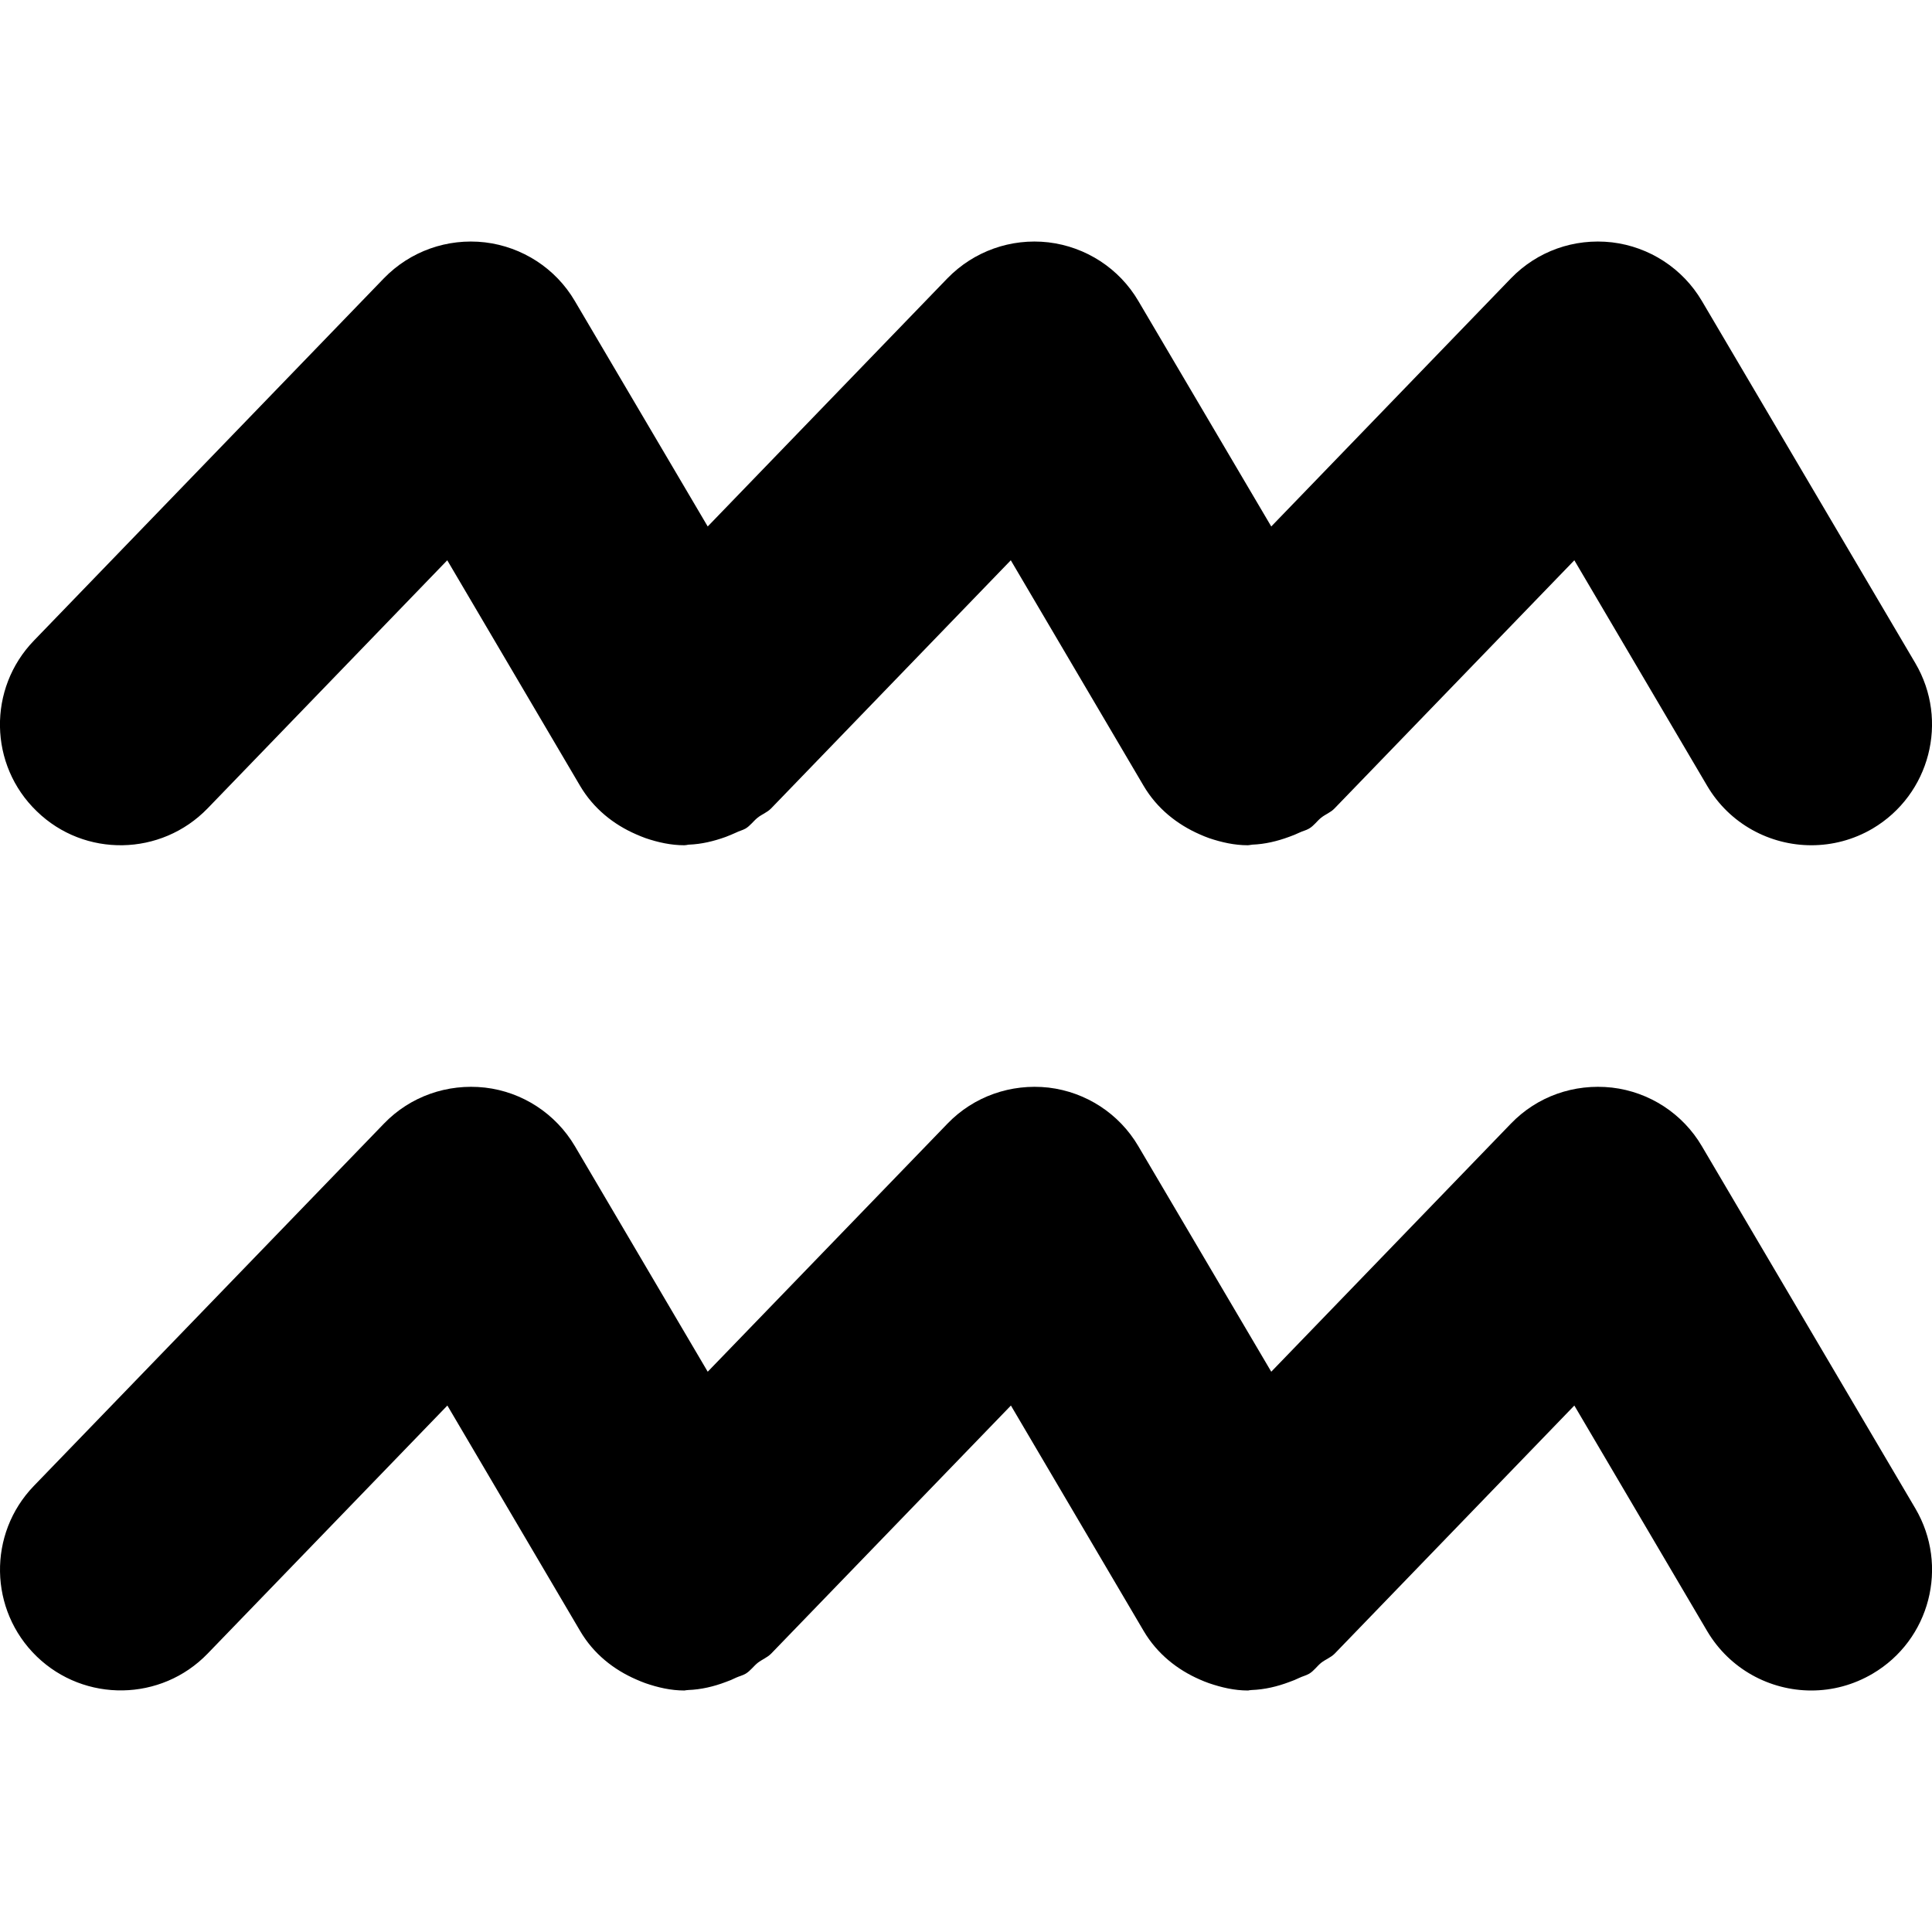 <svg xmlns="http://www.w3.org/2000/svg" width="16" height="16" viewBox="0 0 16 16">
  <path fill-rule="evenodd" d="M1.719 6.695c-.385.397-1.019.408-1.414.024-.398-.383-.408-1.017-.024-1.414l2.898-3c.217-.224.525-.334.837-.298.31.037.586.216.744.485L5.861 4.36l1.985-2.055c.218-.224.525-.334.837-.298.31.037.586.216.744.485l1.101 1.868 1.985-2.055c.217-.224.522-.334.837-.298.31.037.585.216.744.485l1.768 3c.28.476.121 1.089-.354 1.37-.16.094-.335.138-.507.138-.343 0-.677-.176-.863-.492l-1.1-1.868-1.986 2.055c-.032.034-.075.048-.111.077-.035.028-.059.066-.1.09-.025.015-.053.02-.079.033-.028.013-.056.025-.085.035-.1.037-.202.061-.305.065-.009 0-.019.004-.028.004-.003 0-.007.001-.01.001-.11 0-.217-.024-.321-.059-.027-.01-.053-.02-.079-.032-.186-.082-.352-.213-.463-.401l-1.1-1.868-1.985 2.055c-.033.034-.076.048-.112.077-.035.028-.06.066-.1.09-.025.014-.053.02-.078.033-.029.013-.057.025-.086.036-.1.036-.201.06-.304.064-.01 0-.019.004-.029.004-.003 0-.007.001-.01.001-.11 0-.218-.024-.321-.059-.027-.01-.052-.02-.079-.032-.186-.081-.352-.213-.463-.401l-1.1-1.868-1.985 2.055zm12.375 2.797l1.768 3c.28.476.122 1.089-.354 1.369-.16.094-.334.139-.507.139-.343 0-.676-.176-.863-.492l-1.1-1.868-1.985 2.055c-.033.033-.075.047-.111.075-.036.029-.06.067-.1.091-.026.015-.054.021-.081.034-.027.013-.053.024-.082.034-.103.039-.207.063-.313.067-.007 0-.013.002-.02.002-.004.001-.007.002-.011.002-.112 0-.219-.025-.324-.061-.026-.009-.05-.019-.075-.03-.186-.081-.353-.213-.464-.401l-1.1-1.868-1.986 2.055c-.033.033-.075.048-.111.076-.035.028-.06.066-.1.09-.026.015-.054.021-.08.033-.028.014-.054.025-.083.035-.102.039-.207.063-.312.067-.007 0-.014.002-.021.002-.003.001-.007.002-.011.002-.112 0-.22-.025-.324-.061-.025-.009-.049-.019-.074-.03-.187-.081-.354-.212-.465-.401l-1.1-1.868-1.986 2.055c-.384.397-1.018.406-1.414.024-.397-.384-.408-1.017-.024-1.414l2.899-3c.217-.225.524-.333.837-.298.31.036.585.216.744.485l1.1 1.868 1.986-2.055c.217-.225.525-.333.837-.298.31.037.585.216.743.485l1.101 1.868 1.985-2.055c.217-.225.522-.333.837-.298.31.036.586.216.744.485z"/>
</svg>
